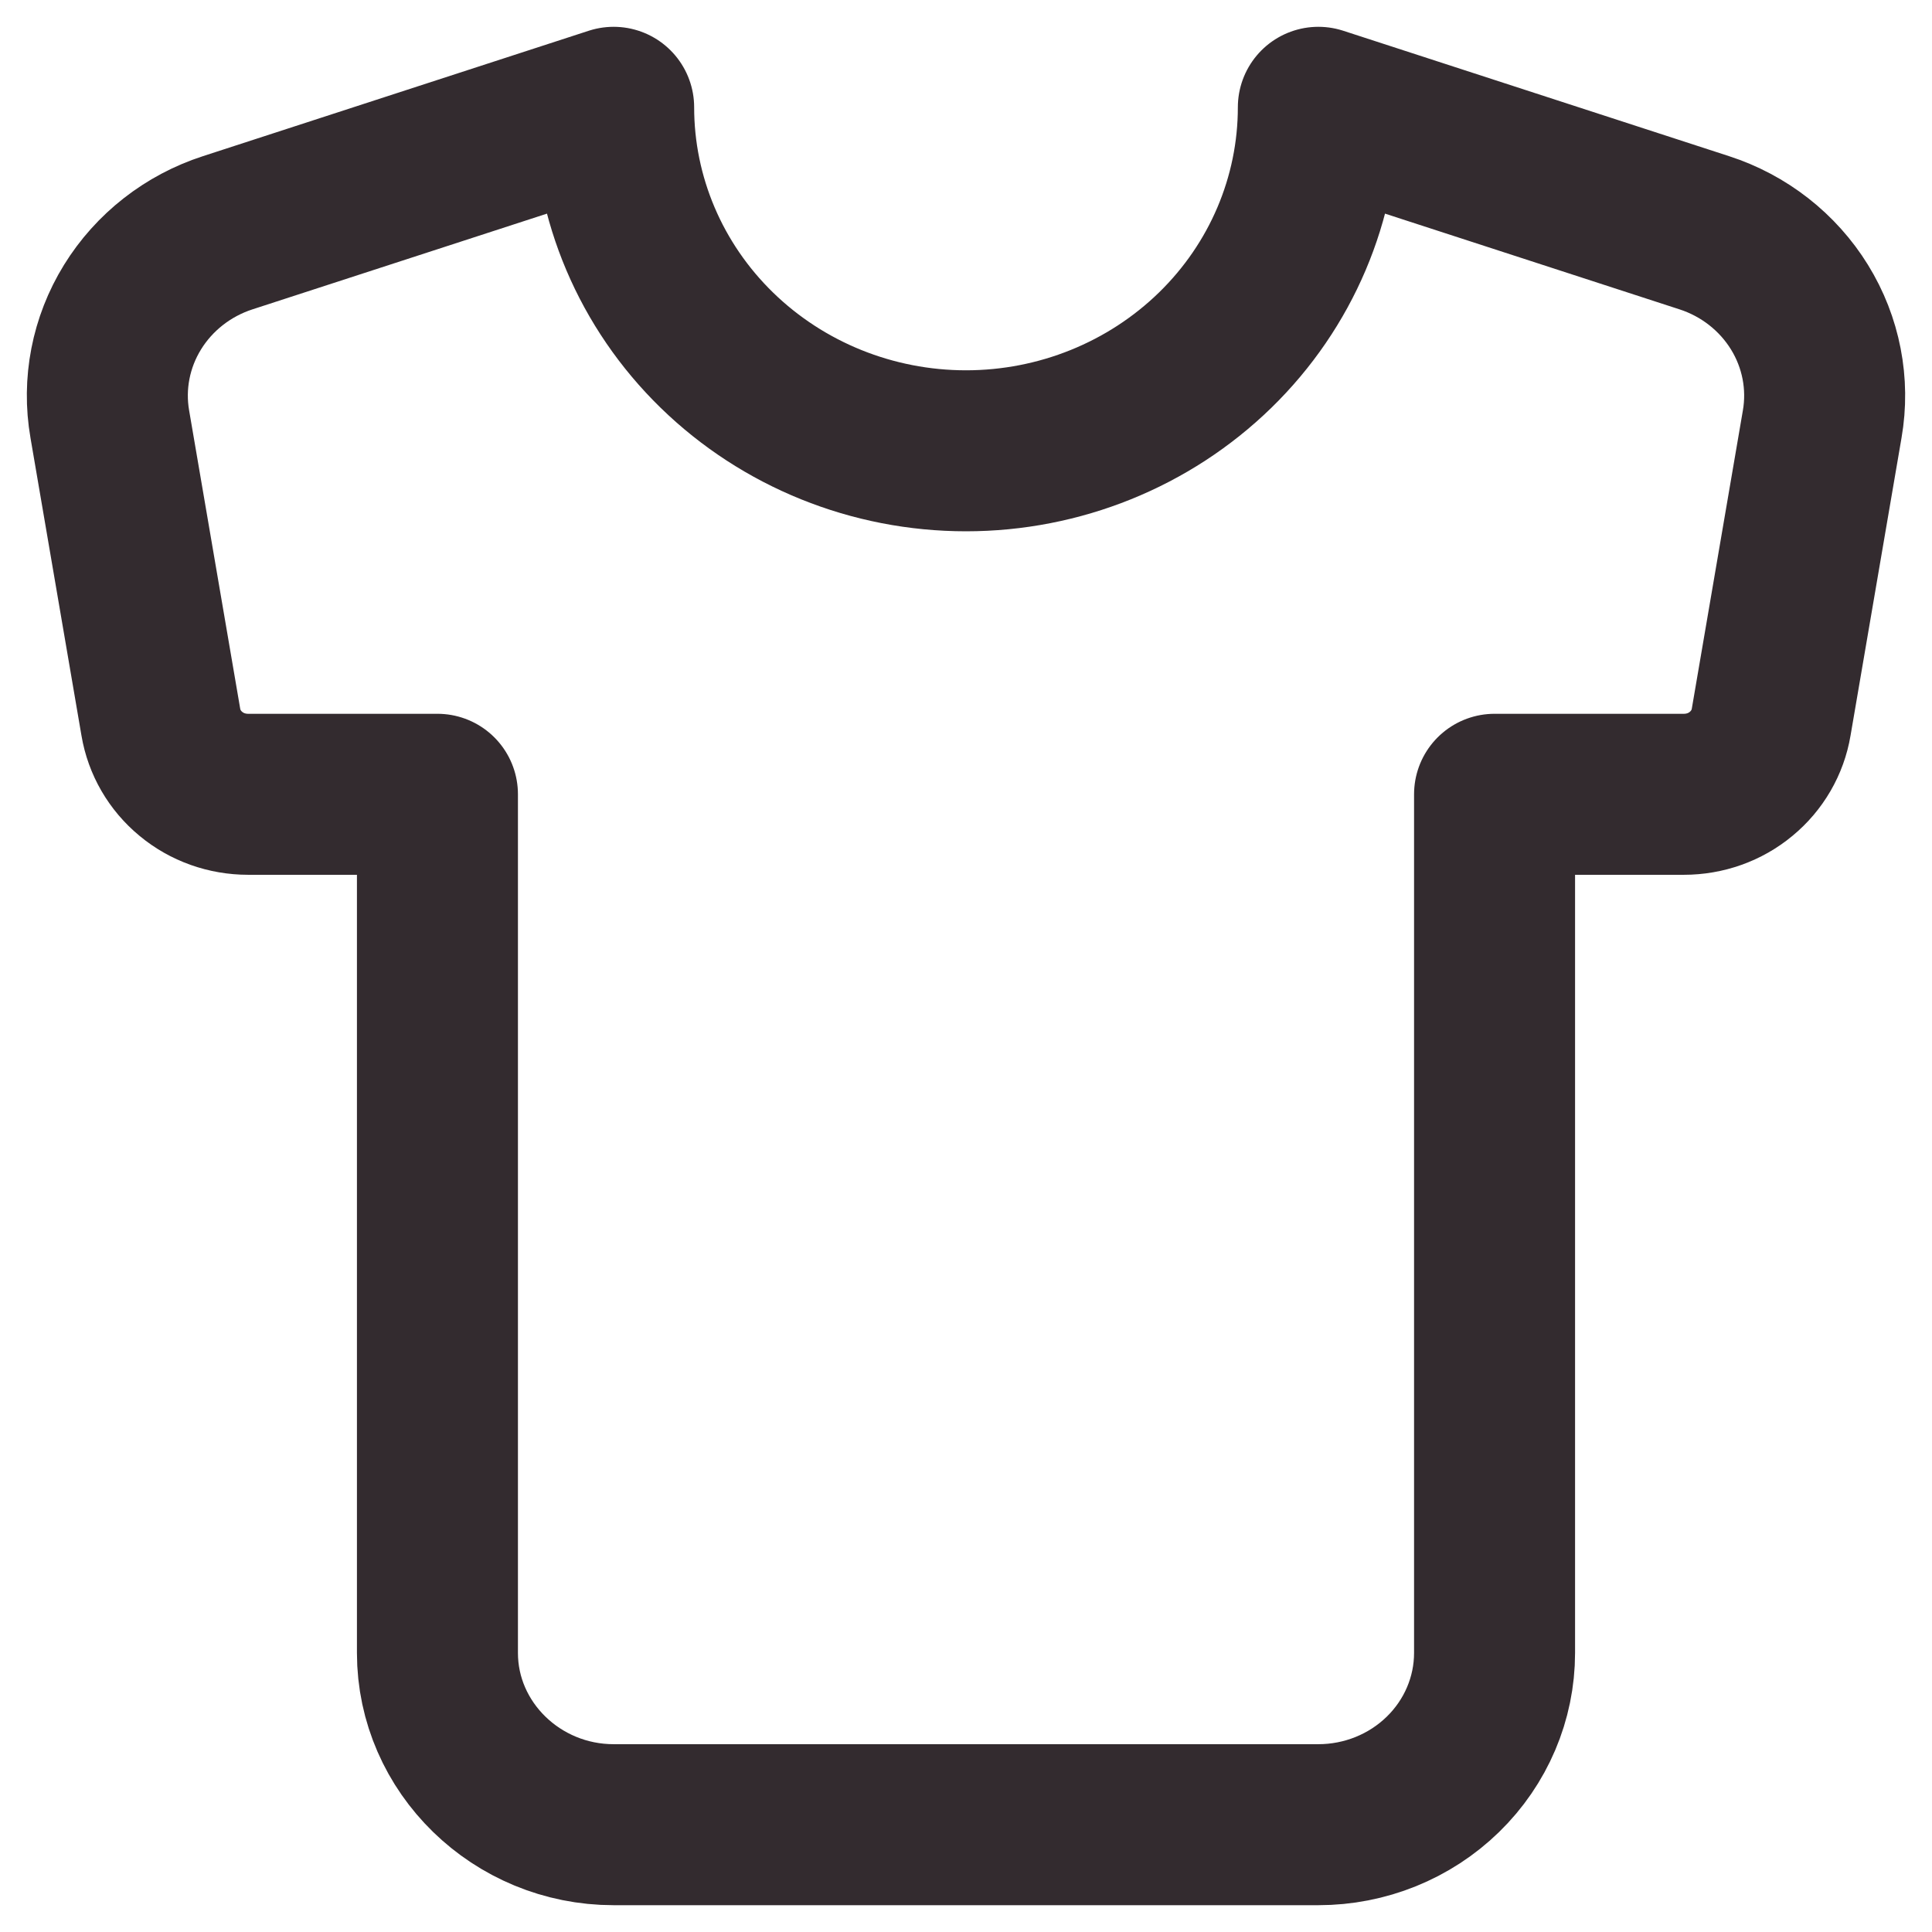 <svg width="24" height="24" viewBox="0 0 24 24" fill="none" xmlns="http://www.w3.org/2000/svg">
<path d="M21.17 2.891L16.377 1.333C16.377 2.465 15.916 3.55 15.095 4.35C14.274 5.15 13.161 5.6 12 5.6C10.839 5.6 9.726 5.15 8.905 4.35C8.084 3.55 7.623 2.465 7.623 1.333L2.83 2.891C2.335 3.051 1.915 3.38 1.646 3.816C1.377 4.252 1.277 4.768 1.364 5.269L1.998 8.971C2.04 9.221 2.172 9.449 2.371 9.613C2.569 9.778 2.821 9.867 3.082 9.867H5.434V20.533C5.434 21.707 6.419 22.667 7.623 22.667H16.377C16.957 22.667 17.514 22.442 17.924 22.042C18.335 21.642 18.566 21.099 18.566 20.533V9.867H20.918C21.179 9.867 21.431 9.778 21.629 9.613C21.828 9.449 21.96 9.221 22.002 8.971L22.636 5.269C22.723 4.768 22.623 4.252 22.354 3.816C22.085 3.38 21.665 3.051 21.17 2.891V2.891Z" stroke="#332B2F" stroke-width="2" stroke-linecap="round" stroke-linejoin="round"/>
</svg>
